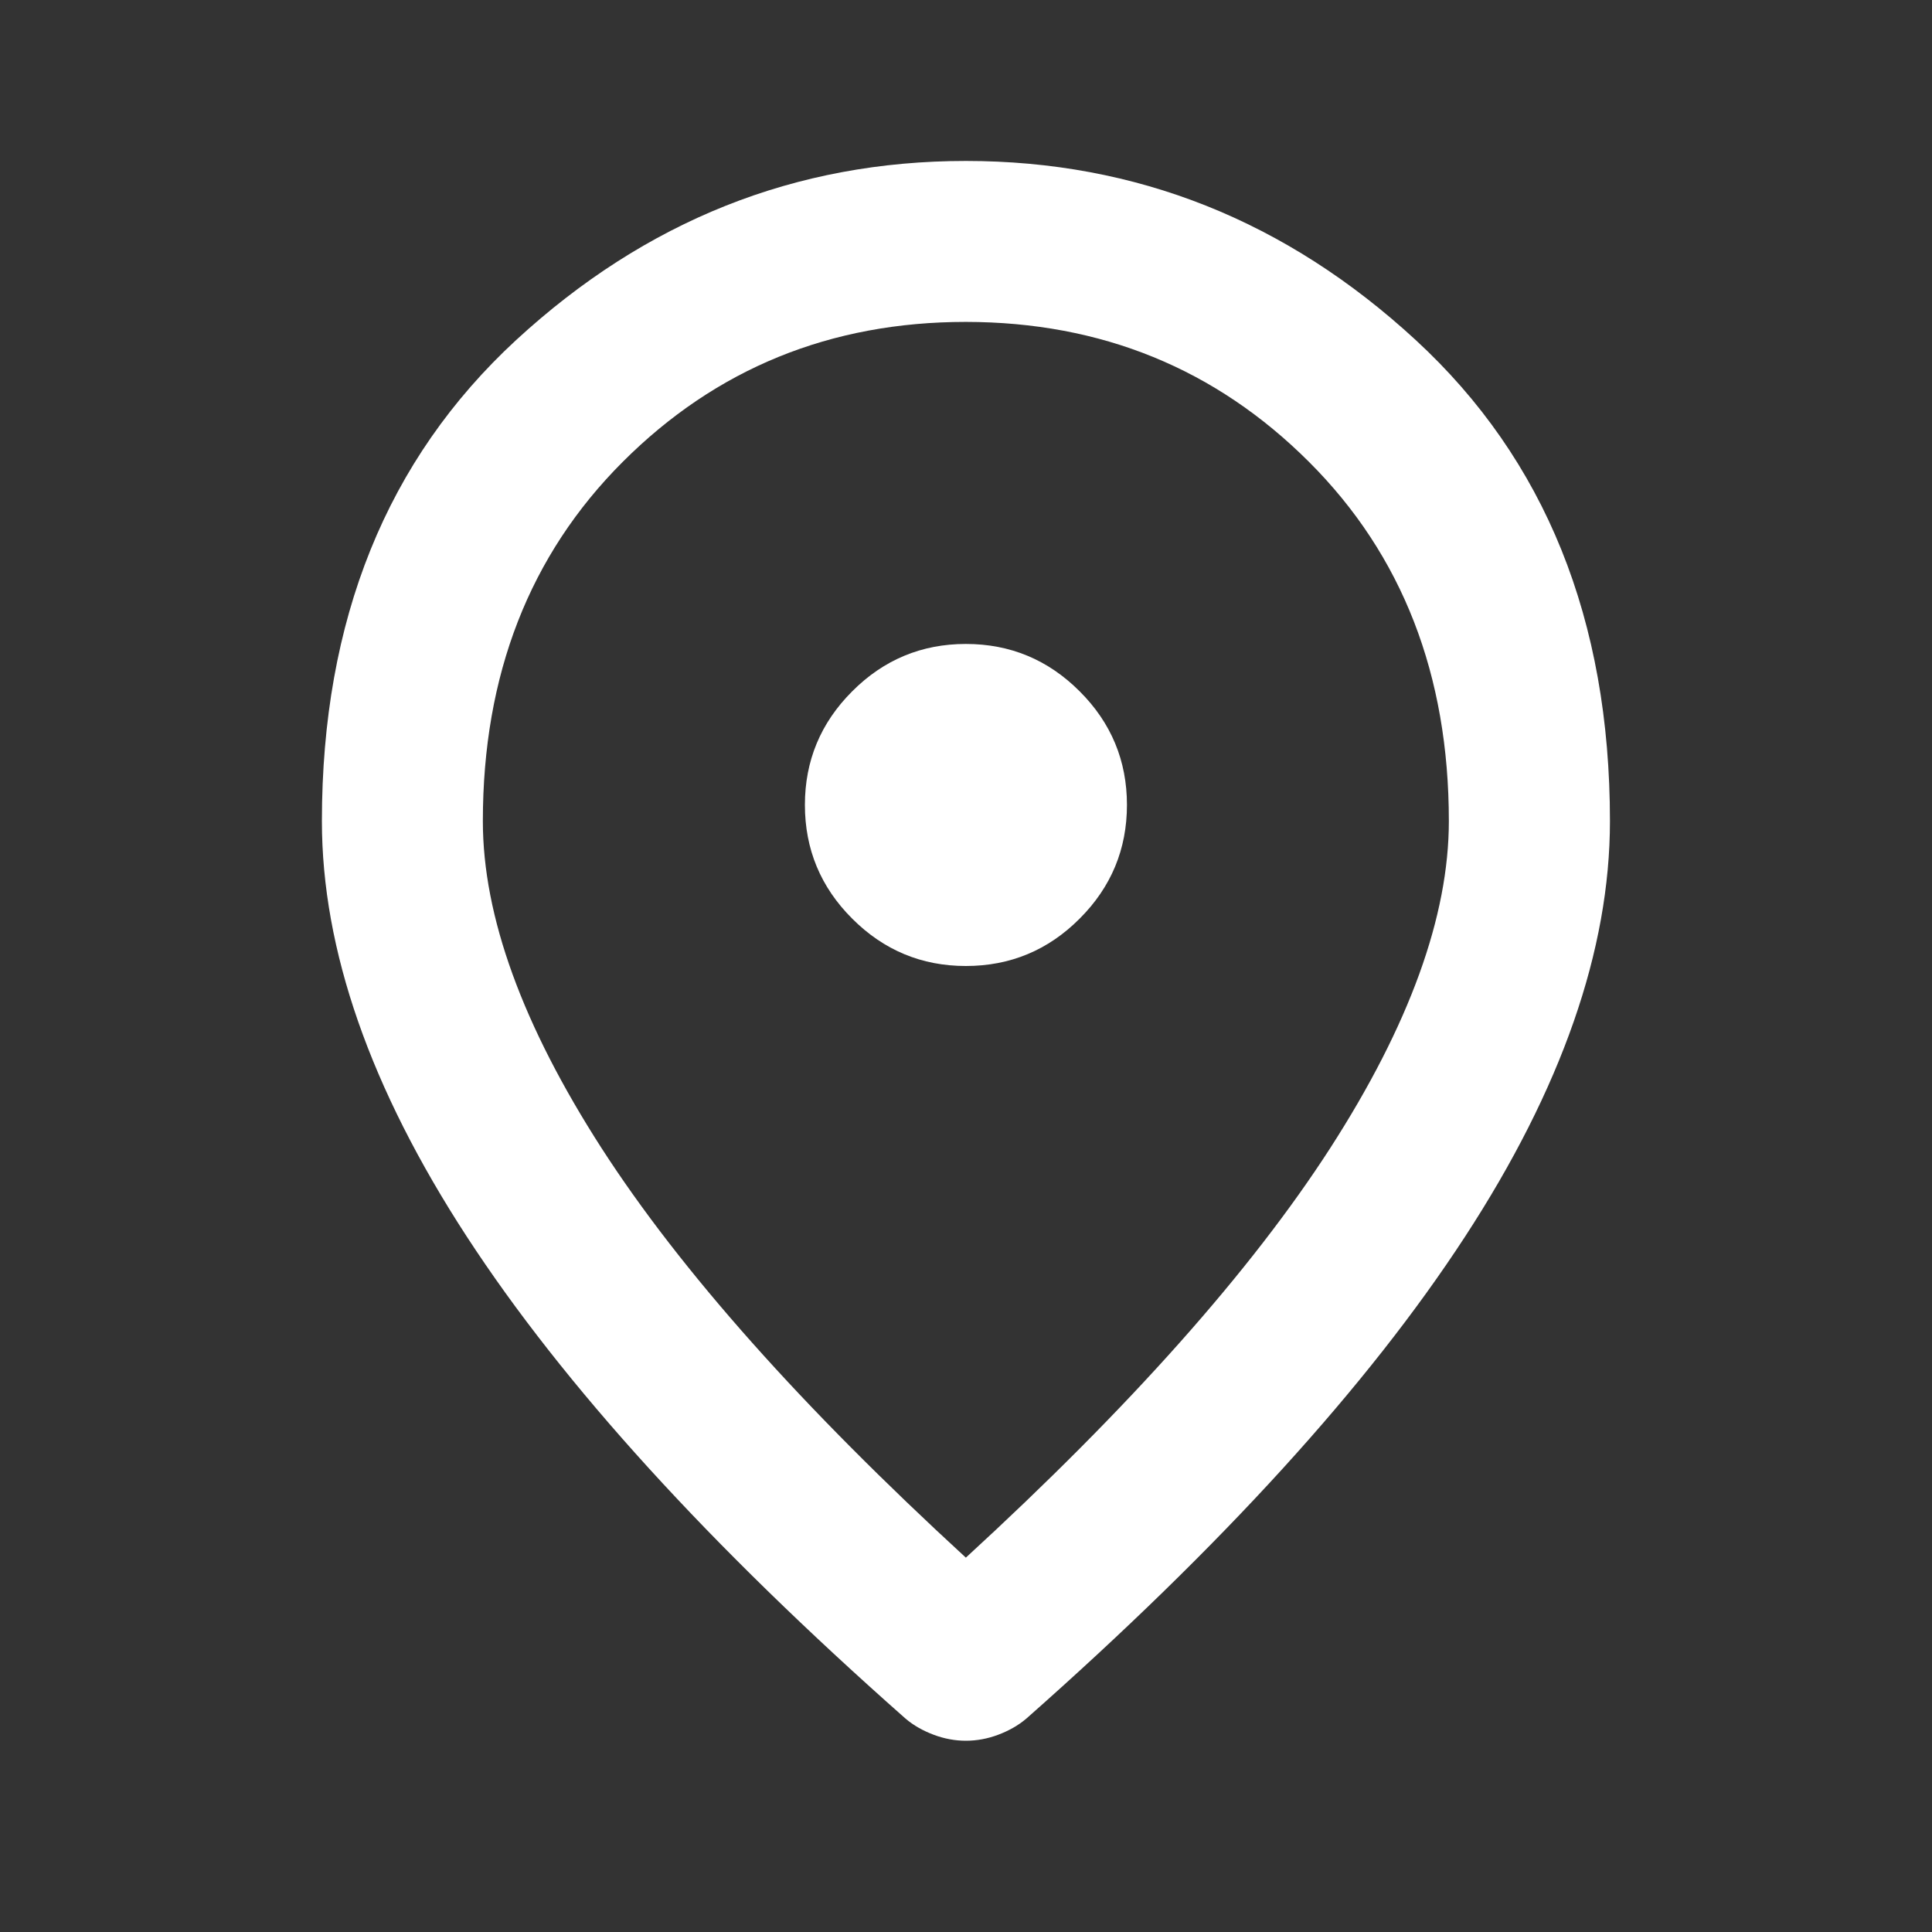 <svg width="13" height="13" viewBox="0 0 13 13" fill="none" xmlns="http://www.w3.org/2000/svg">
<rect x="0" y="0" width="13" height="13" fill="#333333" stroke="none"/>
<path d="M6.499 6.5C6.797 6.5 7.053 6.394 7.265 6.181C7.477 5.969 7.583 5.714 7.583 5.416C7.583 5.119 7.477 4.863 7.264 4.651C7.052 4.439 6.797 4.333 6.499 4.333C6.202 4.333 5.946 4.439 5.734 4.652C5.522 4.864 5.416 5.119 5.416 5.416C5.416 5.714 5.522 5.97 5.735 6.182C5.947 6.394 6.202 6.5 6.499 6.5ZM6.499 10.481C7.601 9.47 8.418 8.551 8.951 7.725C9.483 6.899 9.749 6.165 9.749 5.525C9.749 4.541 9.436 3.735 8.808 3.108C8.18 2.481 7.411 2.167 6.499 2.166C5.588 2.166 4.818 2.48 4.19 3.108C3.563 3.735 3.249 4.541 3.249 5.525C3.249 6.166 3.516 6.899 4.048 7.726C4.581 8.552 5.398 9.47 6.499 10.481ZM6.499 11.713C6.427 11.713 6.355 11.7 6.283 11.673C6.211 11.646 6.147 11.61 6.093 11.564C4.775 10.4 3.791 9.319 3.141 8.321C2.491 7.323 2.166 6.391 2.166 5.525C2.166 4.171 2.602 3.092 3.473 2.288C4.345 1.485 5.353 1.083 6.499 1.083C7.646 1.083 8.655 1.485 9.526 2.288C10.398 3.092 10.833 4.171 10.833 5.525C10.833 6.391 10.508 7.324 9.858 8.321C9.208 9.319 8.224 10.4 6.906 11.564C6.852 11.61 6.788 11.646 6.716 11.673C6.644 11.7 6.572 11.713 6.499 11.713Z" fill="white"/>
</svg>
